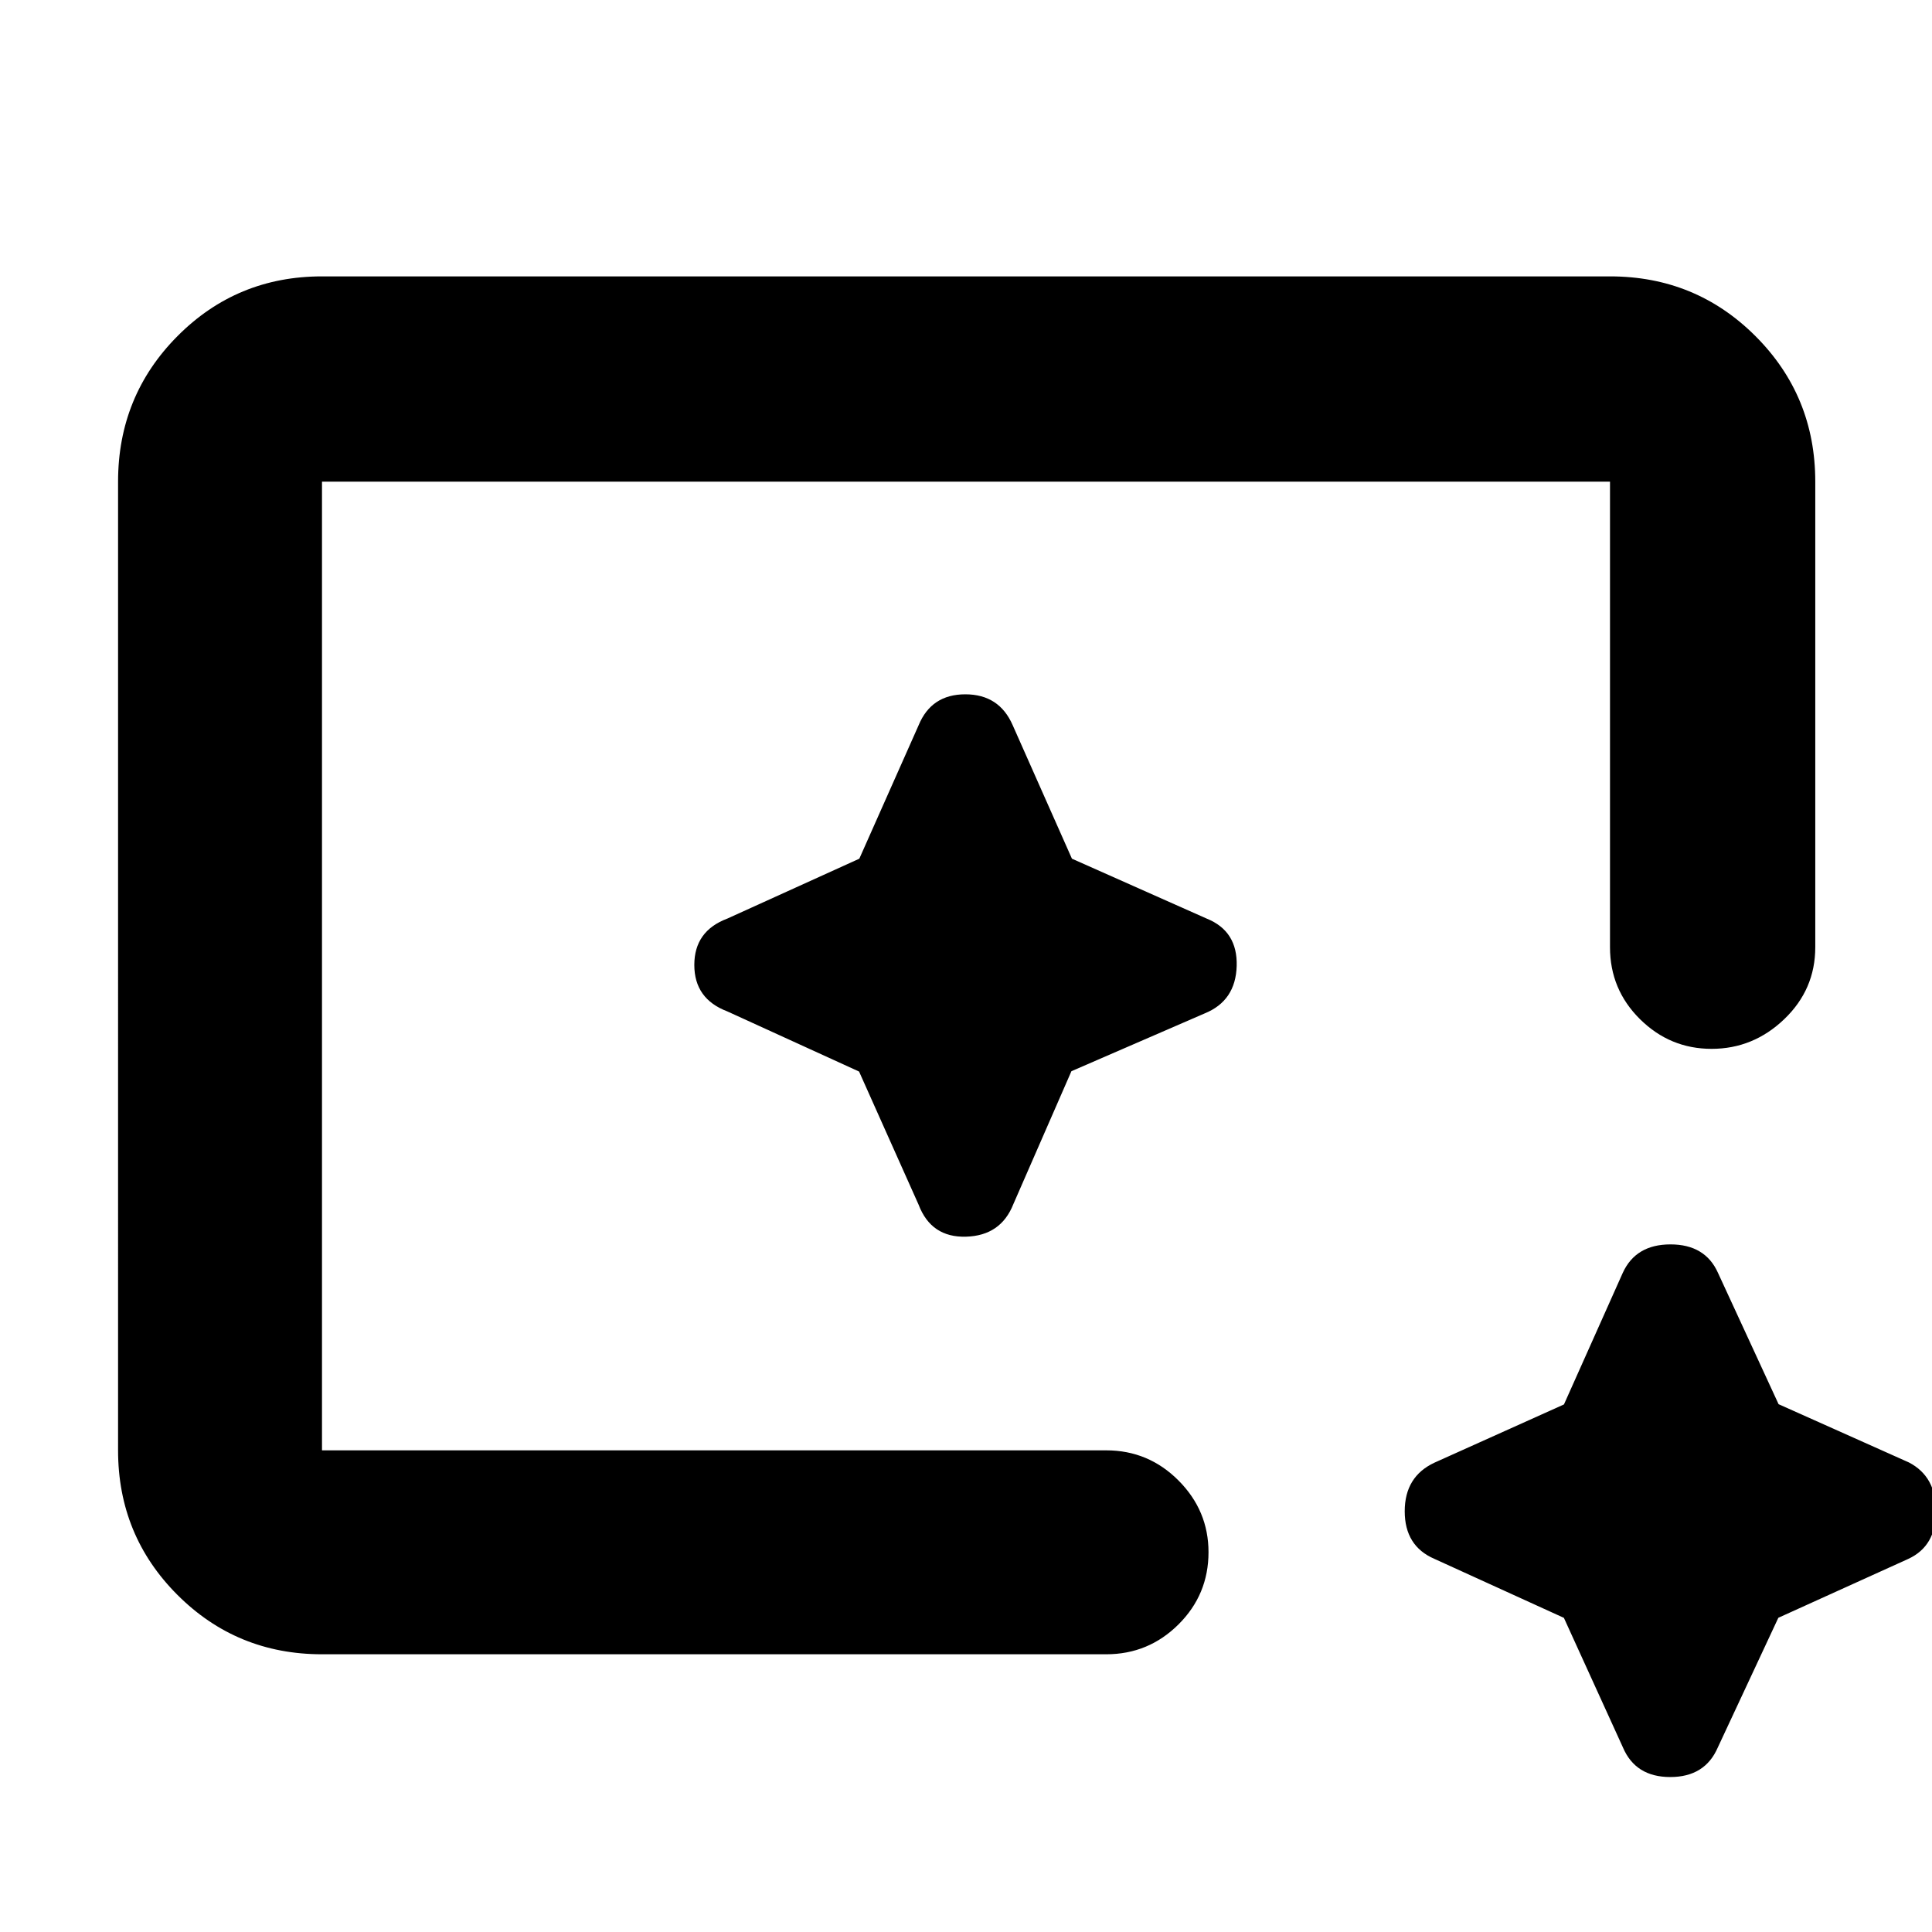 <svg xmlns="http://www.w3.org/2000/svg" height="40" viewBox="0 96 960 960" width="40"><path d="M159.999 918q-42.324 0-71.828-29.504-29.504-29.504-29.504-71.829V335.333q0-42.6 29.504-72.3 29.504-29.7 71.828-29.7h640.002q42.599 0 72.299 29.7 29.7 29.7 29.7 72.3v231.335q0 20.999-15.415 35.749-15.415 14.75-36.094 14.75-20.678 0-35.584-14.75-14.906-14.75-14.906-35.749V335.333H159.999v481.334h389.669q21 0 35.916 14.975 14.917 14.976 14.917 35.642 0 21.049-14.917 35.883Q570.668 918 549.668 918H159.999Zm617.095-18.094-64.359-29.32Q698 864.226 698 846.946q0-17.279 14.814-24.172l64.312-28.92 29.207-65.354q6.441-14.167 23.721-14.167 17.279 0 23.612 14.167l30.102 65.232 64.732 28.935q13.5 6.978 13.5 24.258 0 17.279-13.735 23.661l-64.619 29.288-30.06 64.391Q847.226 979 829.946 979q-17.279 0-23.532-14.735l-29.32-64.359Zm-617.095-83.239V335.333v481.476V812.667v4Zm266.869-188.221 29.592 66.189Q462.71 711 480.021 710.5q17.312-.5 23.519-16.198l28.841-66.026 66.255-28.735Q614 593.29 614.5 575.979q.5-17.312-14.864-23.52l-67-29.781-29.429-66.314Q496.516 441 479.656 441t-23.196 15.364l-29.468 66.314-65.627 29.781Q345 558.613 345 575.473t16.365 23.068l65.503 29.905Z"/></svg>